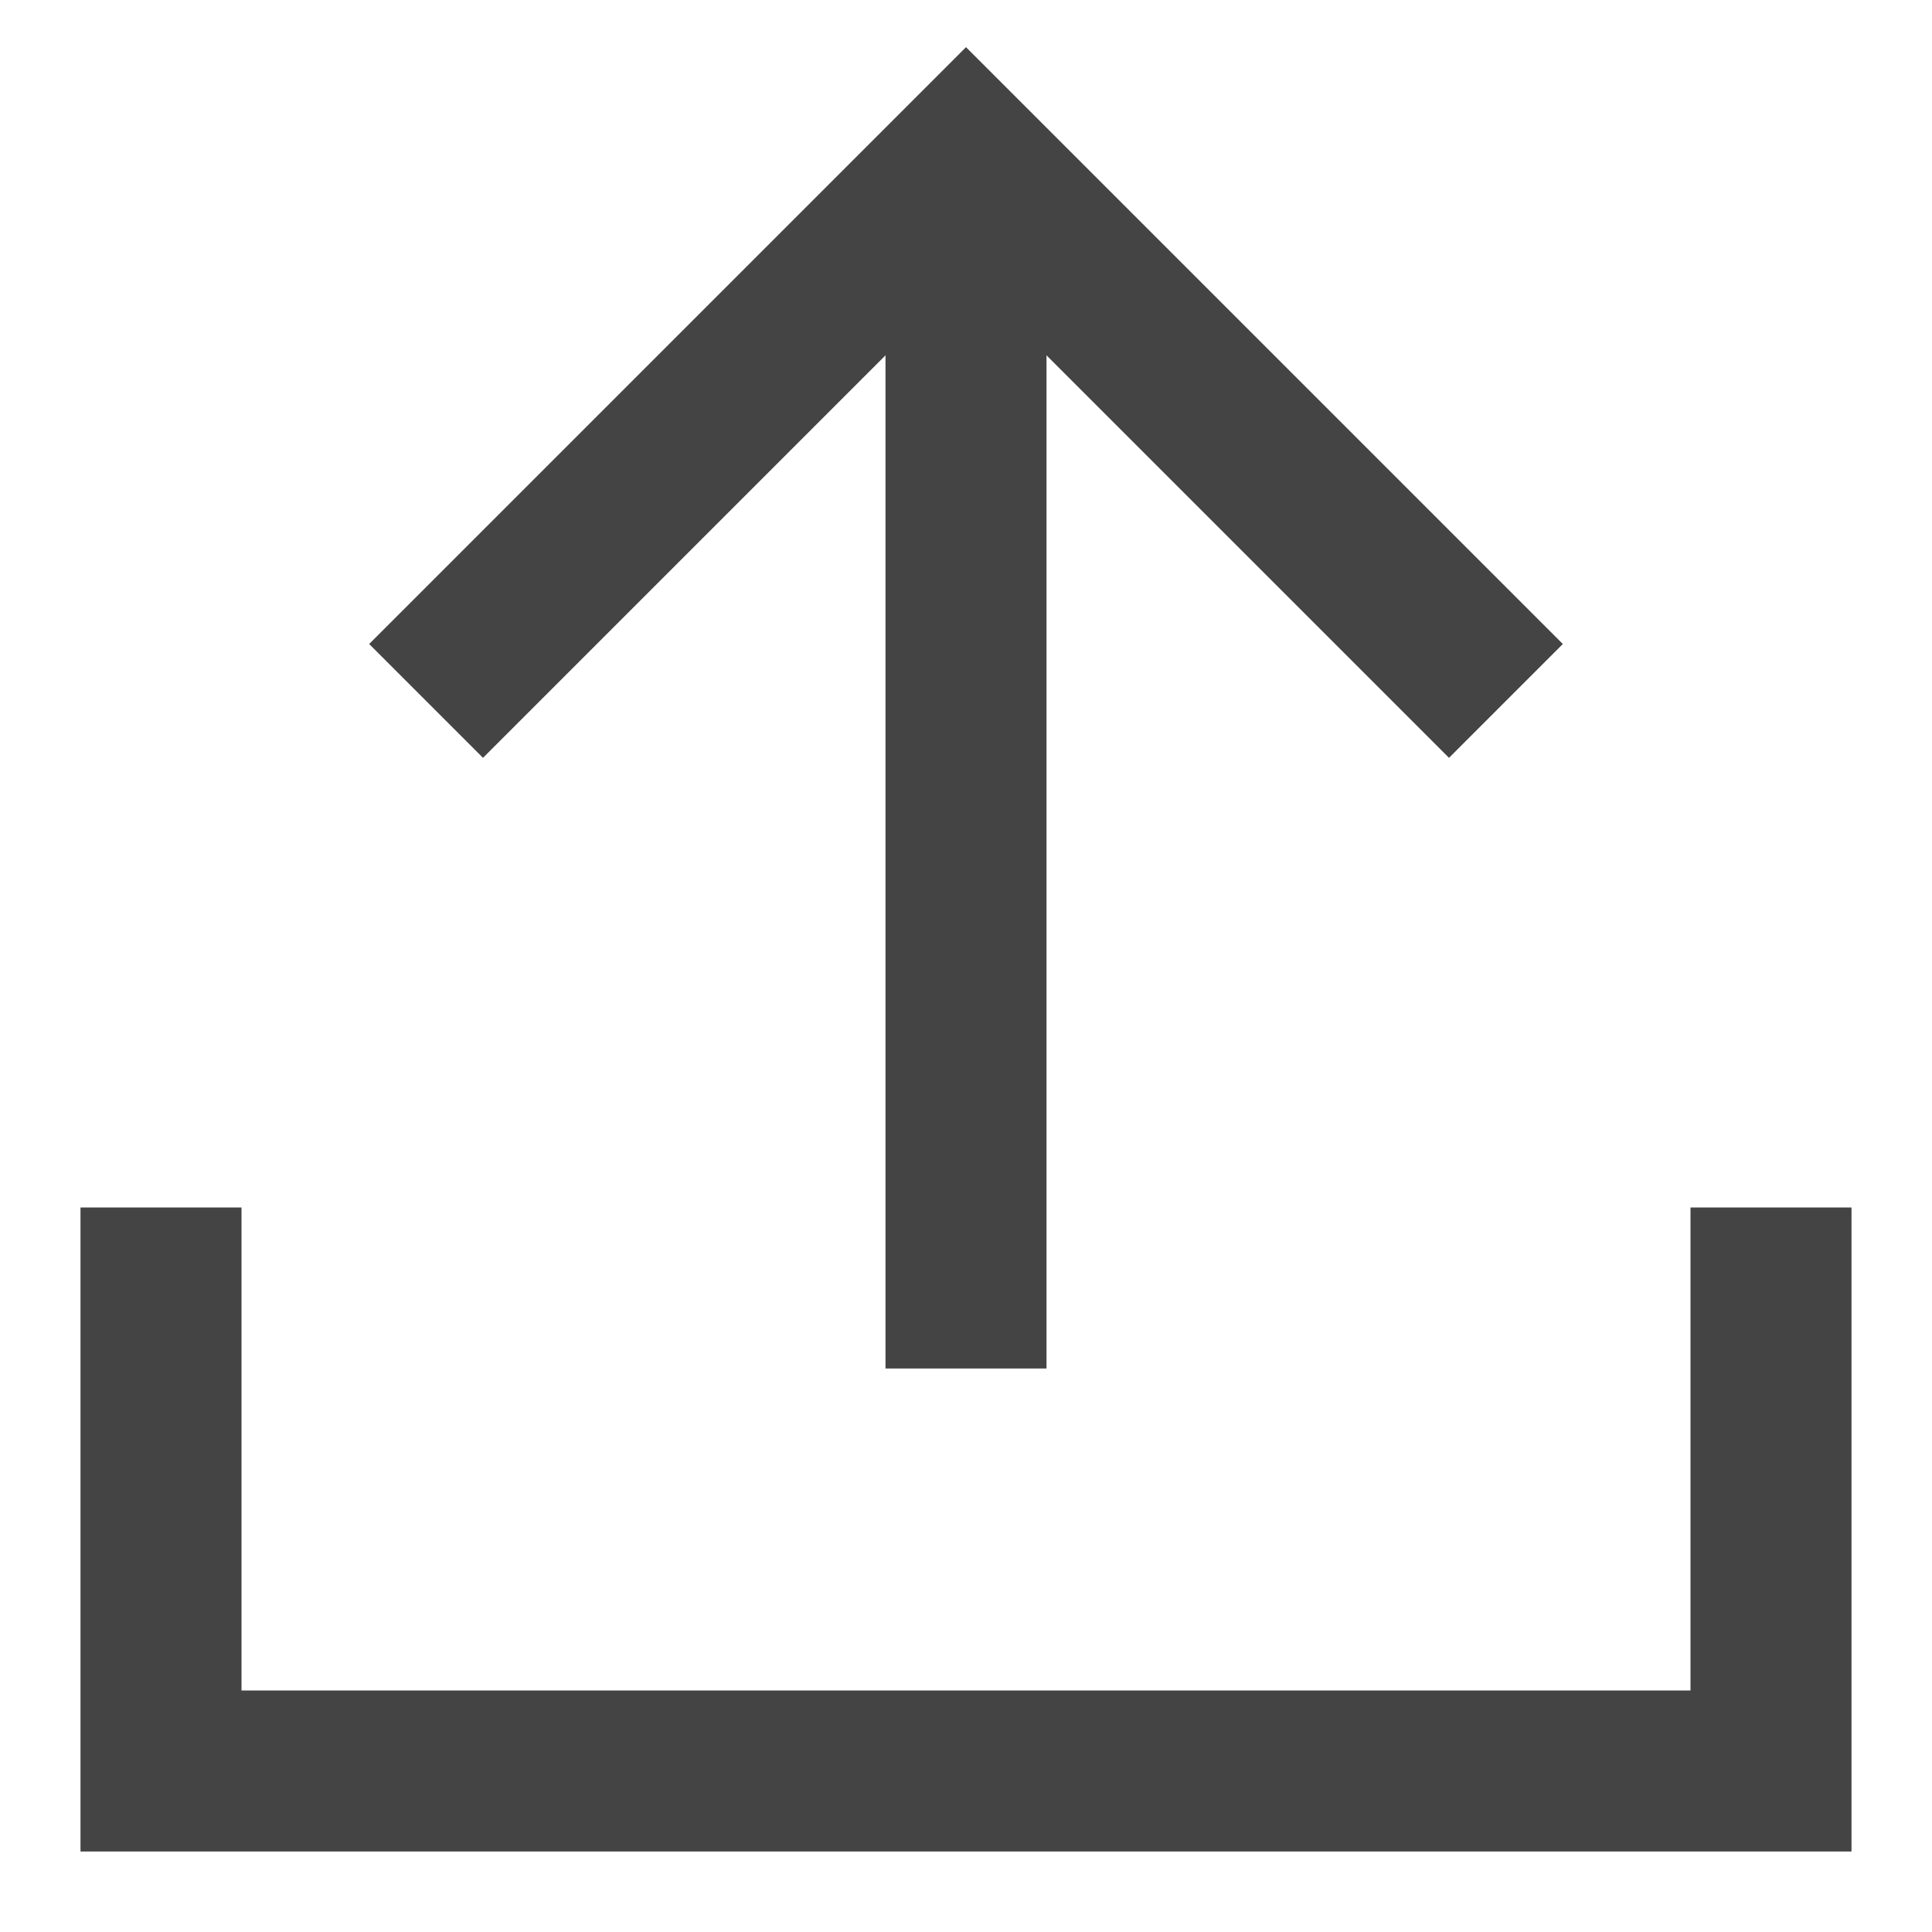 <svg version="1.1" xmlns="http://www.w3.org/2000/svg" xmlns:xlink="http://www.w3.org/1999/xlink" x="0px" y="0px" viewBox="0 0 24 24" xml:space="preserve" width="24" height="24"><g class="nc-icon-wrapper" fill="#444444"><polyline data-color="color-2" fill="none" stroke="#444444" stroke-width="2" stroke-linecap="square" stroke-miterlimit="10" points=" 2,16 2,22 22,22 22,16 " stroke-linejoin="miter"></polyline> <line data-cap="butt" fill="none" stroke="#444444" stroke-width="2" stroke-miterlimit="10" x1="12" y1="17" x2="12" y2="2" stroke-linejoin="miter" stroke-linecap="butt"></line> <polyline fill="none" stroke="#444444" stroke-width="2" stroke-linecap="square" stroke-miterlimit="10" points="18,8 12,2 6,8 " stroke-linejoin="miter"></polyline></g></svg>
